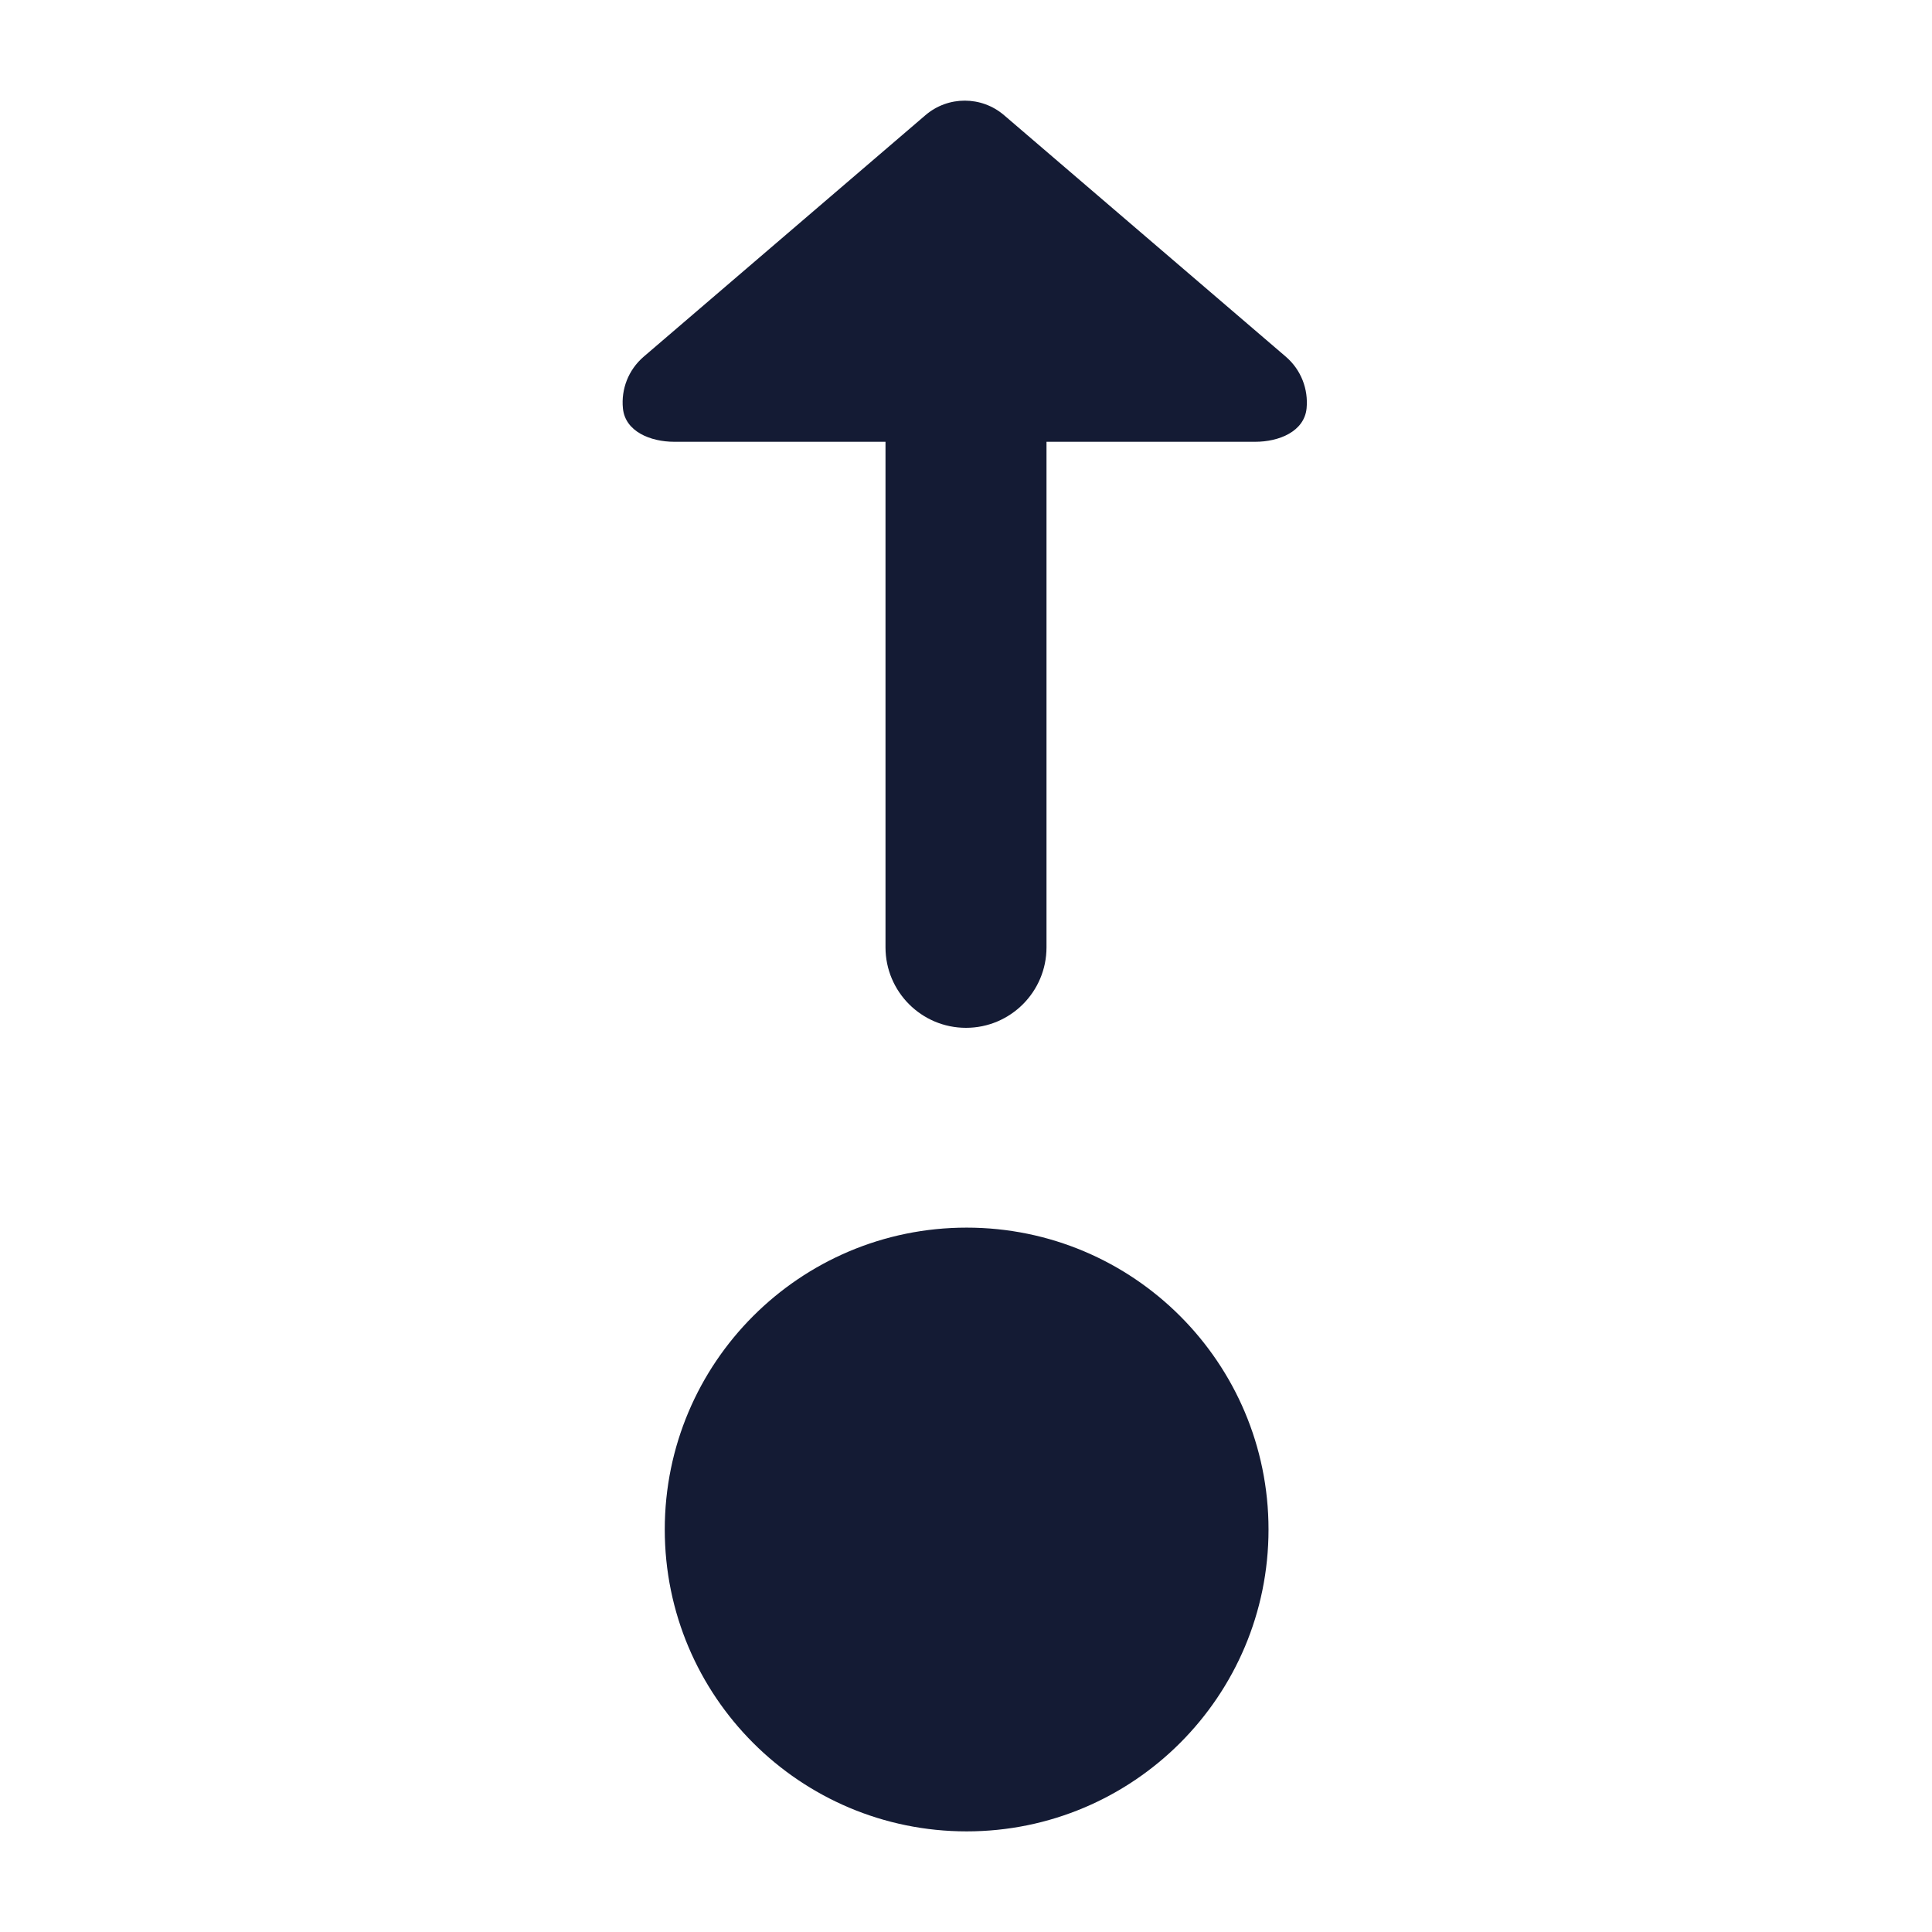 <svg width="24" height="24" viewBox="0 0 24 24" fill="none" xmlns="http://www.w3.org/2000/svg">
<path fill-rule="evenodd" clip-rule="evenodd" d="M15.973 4.431C16.165 4.596 16.253 4.837 16.231 5.071C16.203 5.362 15.886 5.488 15.594 5.488H13V11.768C13 12.32 12.552 12.768 12 12.768C11.448 12.768 11 12.32 11 11.768V5.488H8.375C8.083 5.488 7.765 5.362 7.738 5.071C7.715 4.837 7.804 4.596 7.996 4.431L11.496 1.431C11.777 1.19 12.192 1.19 12.473 1.431L15.973 4.431ZM12.008 22.75C9.937 22.75 8.258 21.071 8.258 19C8.258 16.929 9.937 15.25 12.008 15.25C14.079 15.25 15.758 16.929 15.758 19C15.758 21.071 14.079 22.75 12.008 22.75Z" fill="#141B34"/>
</svg>
